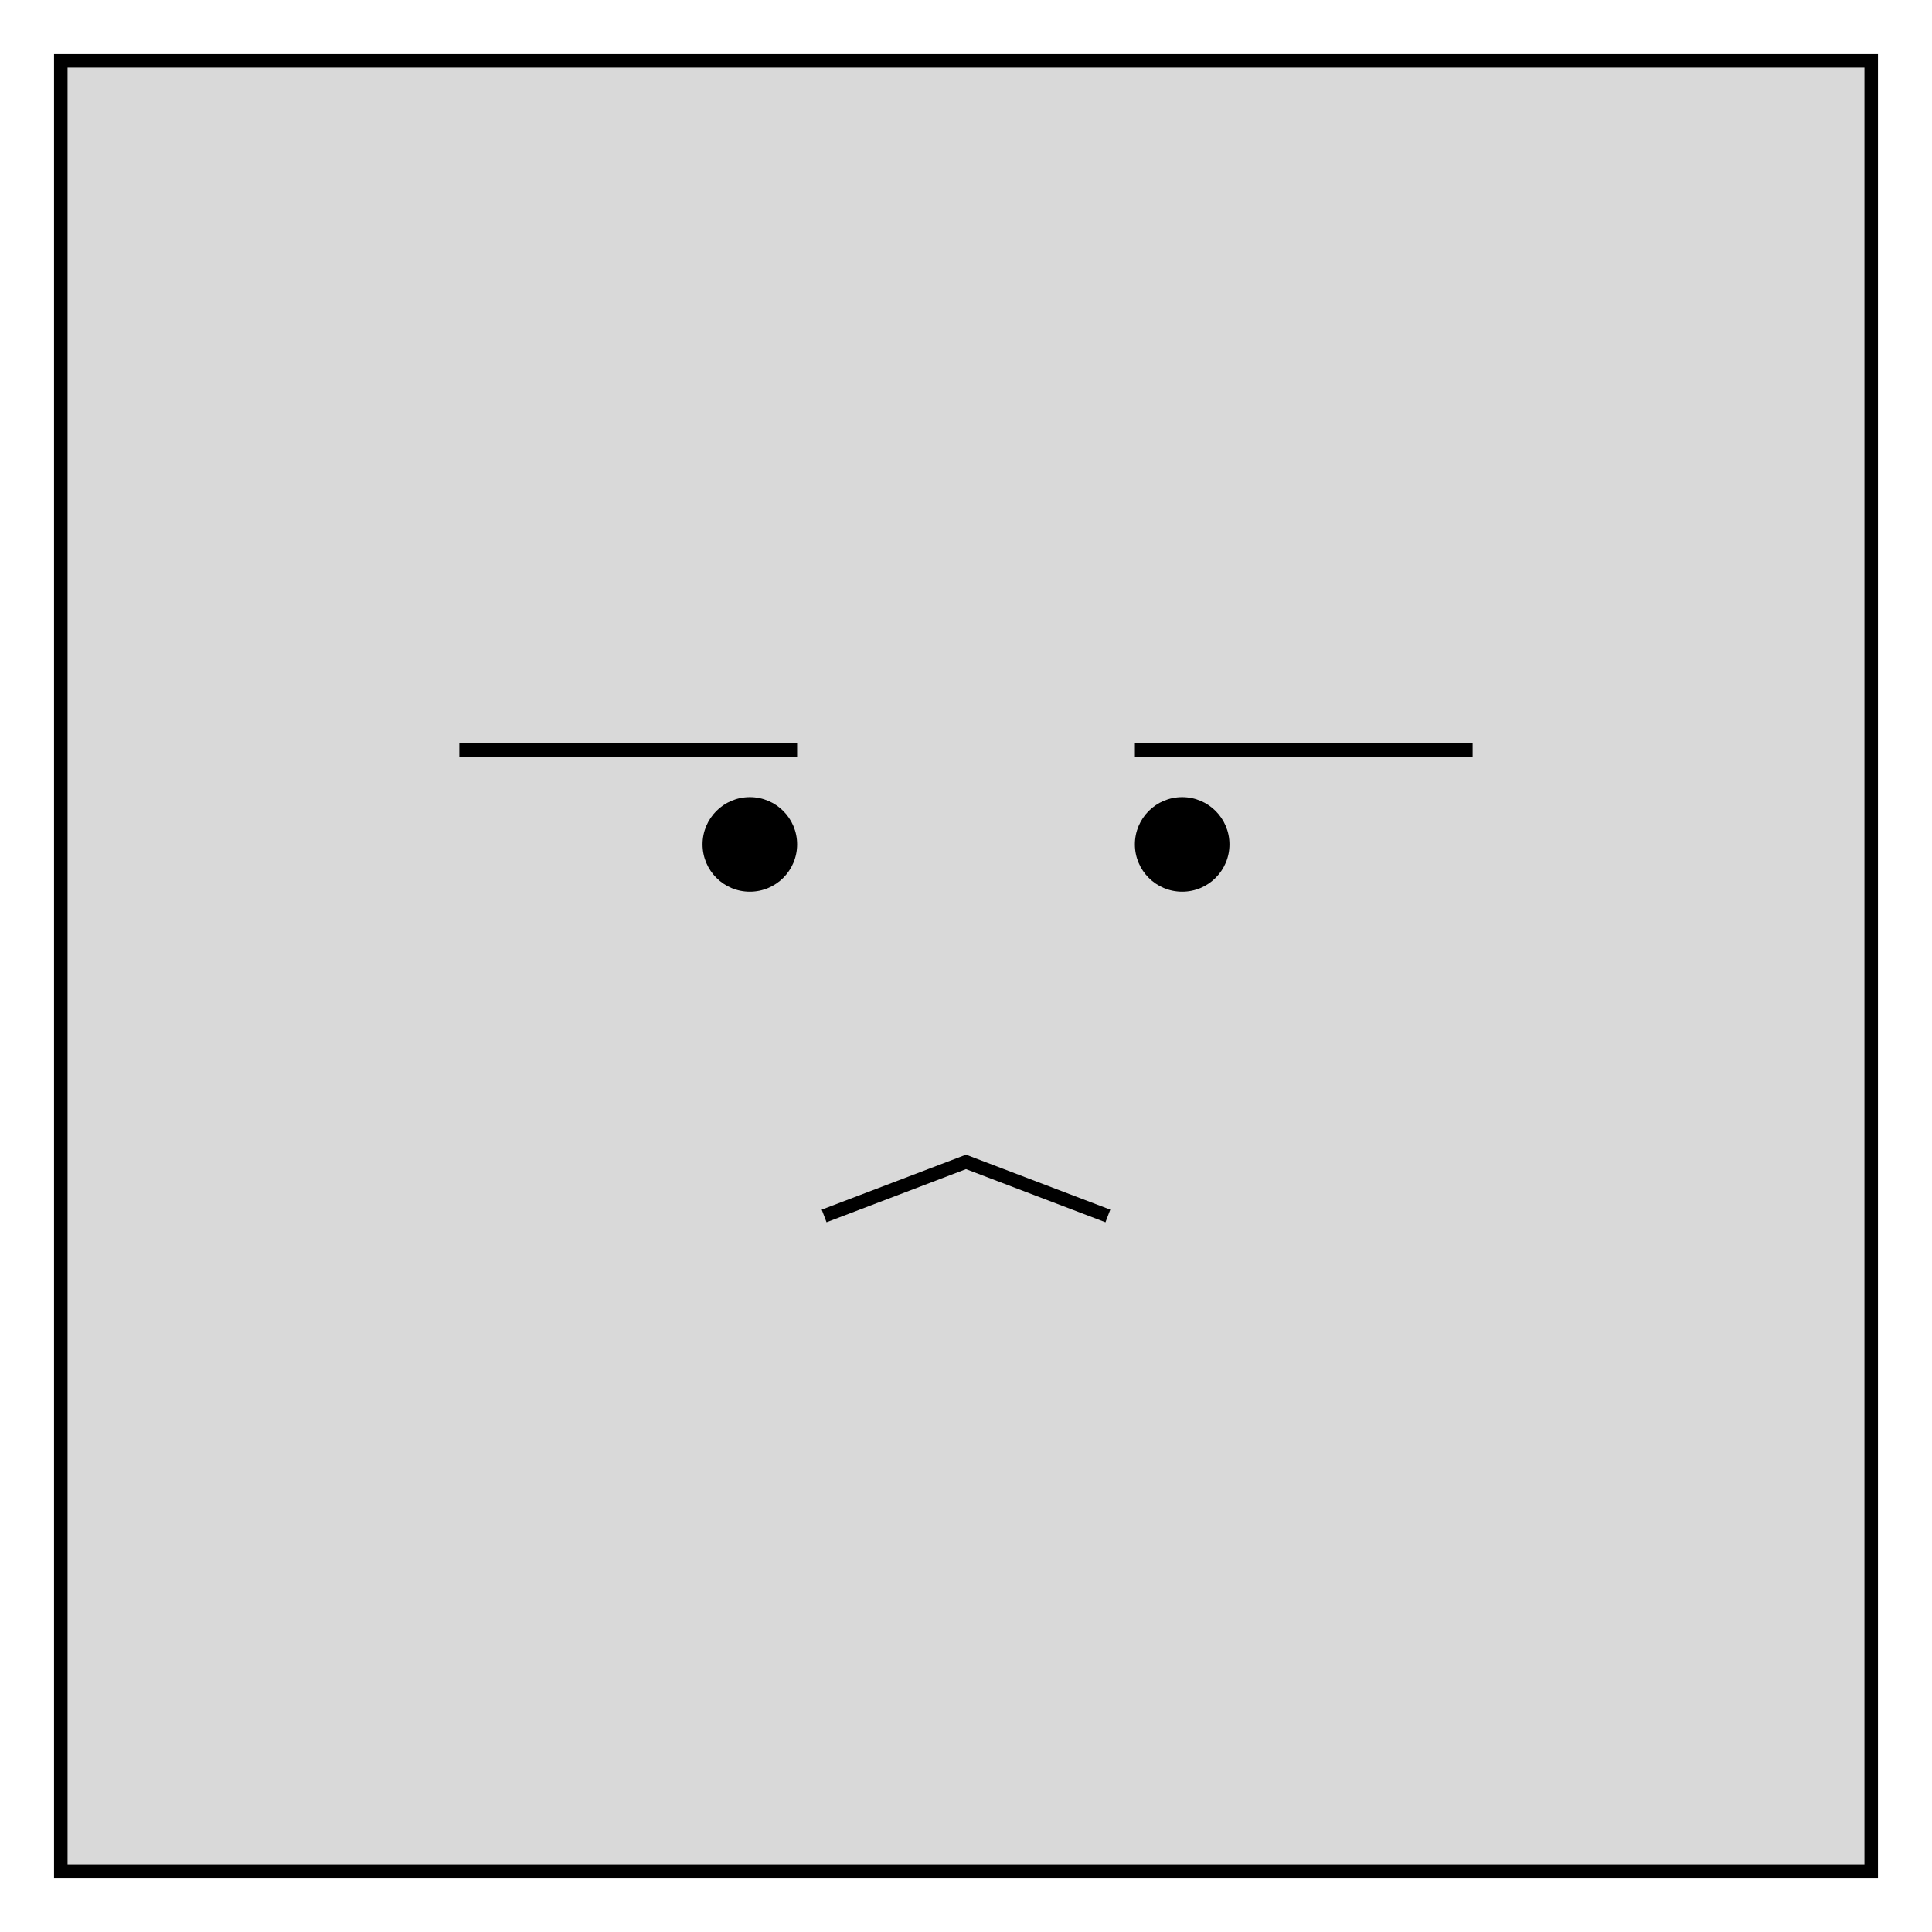 <svg width="143" height="143" viewBox="0 0 143 143" fill="none" xmlns="http://www.w3.org/2000/svg">
<g filter="url(#filter0_d_66_56)">
<rect x="4.5" y="0.5" width="134" height="134" fill="#D9D9D9" stroke="black"/>
<circle cx="87.5" cy="58.5" r="3.5" fill="black"/>
<circle cx="55.5" cy="58.5" r="3.5" fill="black"/>
<path d="M82 86L71.5 82L61 86" stroke="black"/>
<line x1="84" y1="51.5" x2="109" y2="51.5" stroke="black"/>
<line x1="34" y1="51.5" x2="59" y2="51.5" stroke="black"/>
</g>
<defs>
<filter id="filter0_d_66_56" x="0" y="0" width="143" height="143" filterUnits="userSpaceOnUse" color-interpolation-filters="sRGB">
<feFlood flood-opacity="0" result="BackgroundImageFix"/>
<feColorMatrix in="SourceAlpha" type="matrix" values="0 0 0 0 0 0 0 0 0 0 0 0 0 0 0 0 0 0 127 0" result="hardAlpha"/>
<feOffset dy="4"/>
<feGaussianBlur stdDeviation="2"/>
<feComposite in2="hardAlpha" operator="out"/>
<feColorMatrix type="matrix" values="0 0 0 0 0 0 0 0 0 0 0 0 0 0 0 0 0 0 0.25 0"/>
<feBlend mode="normal" in2="BackgroundImageFix" result="effect1_dropShadow_66_56"/>
<feBlend mode="normal" in="SourceGraphic" in2="effect1_dropShadow_66_56" result="shape"/>
</filter>
</defs>
</svg>
